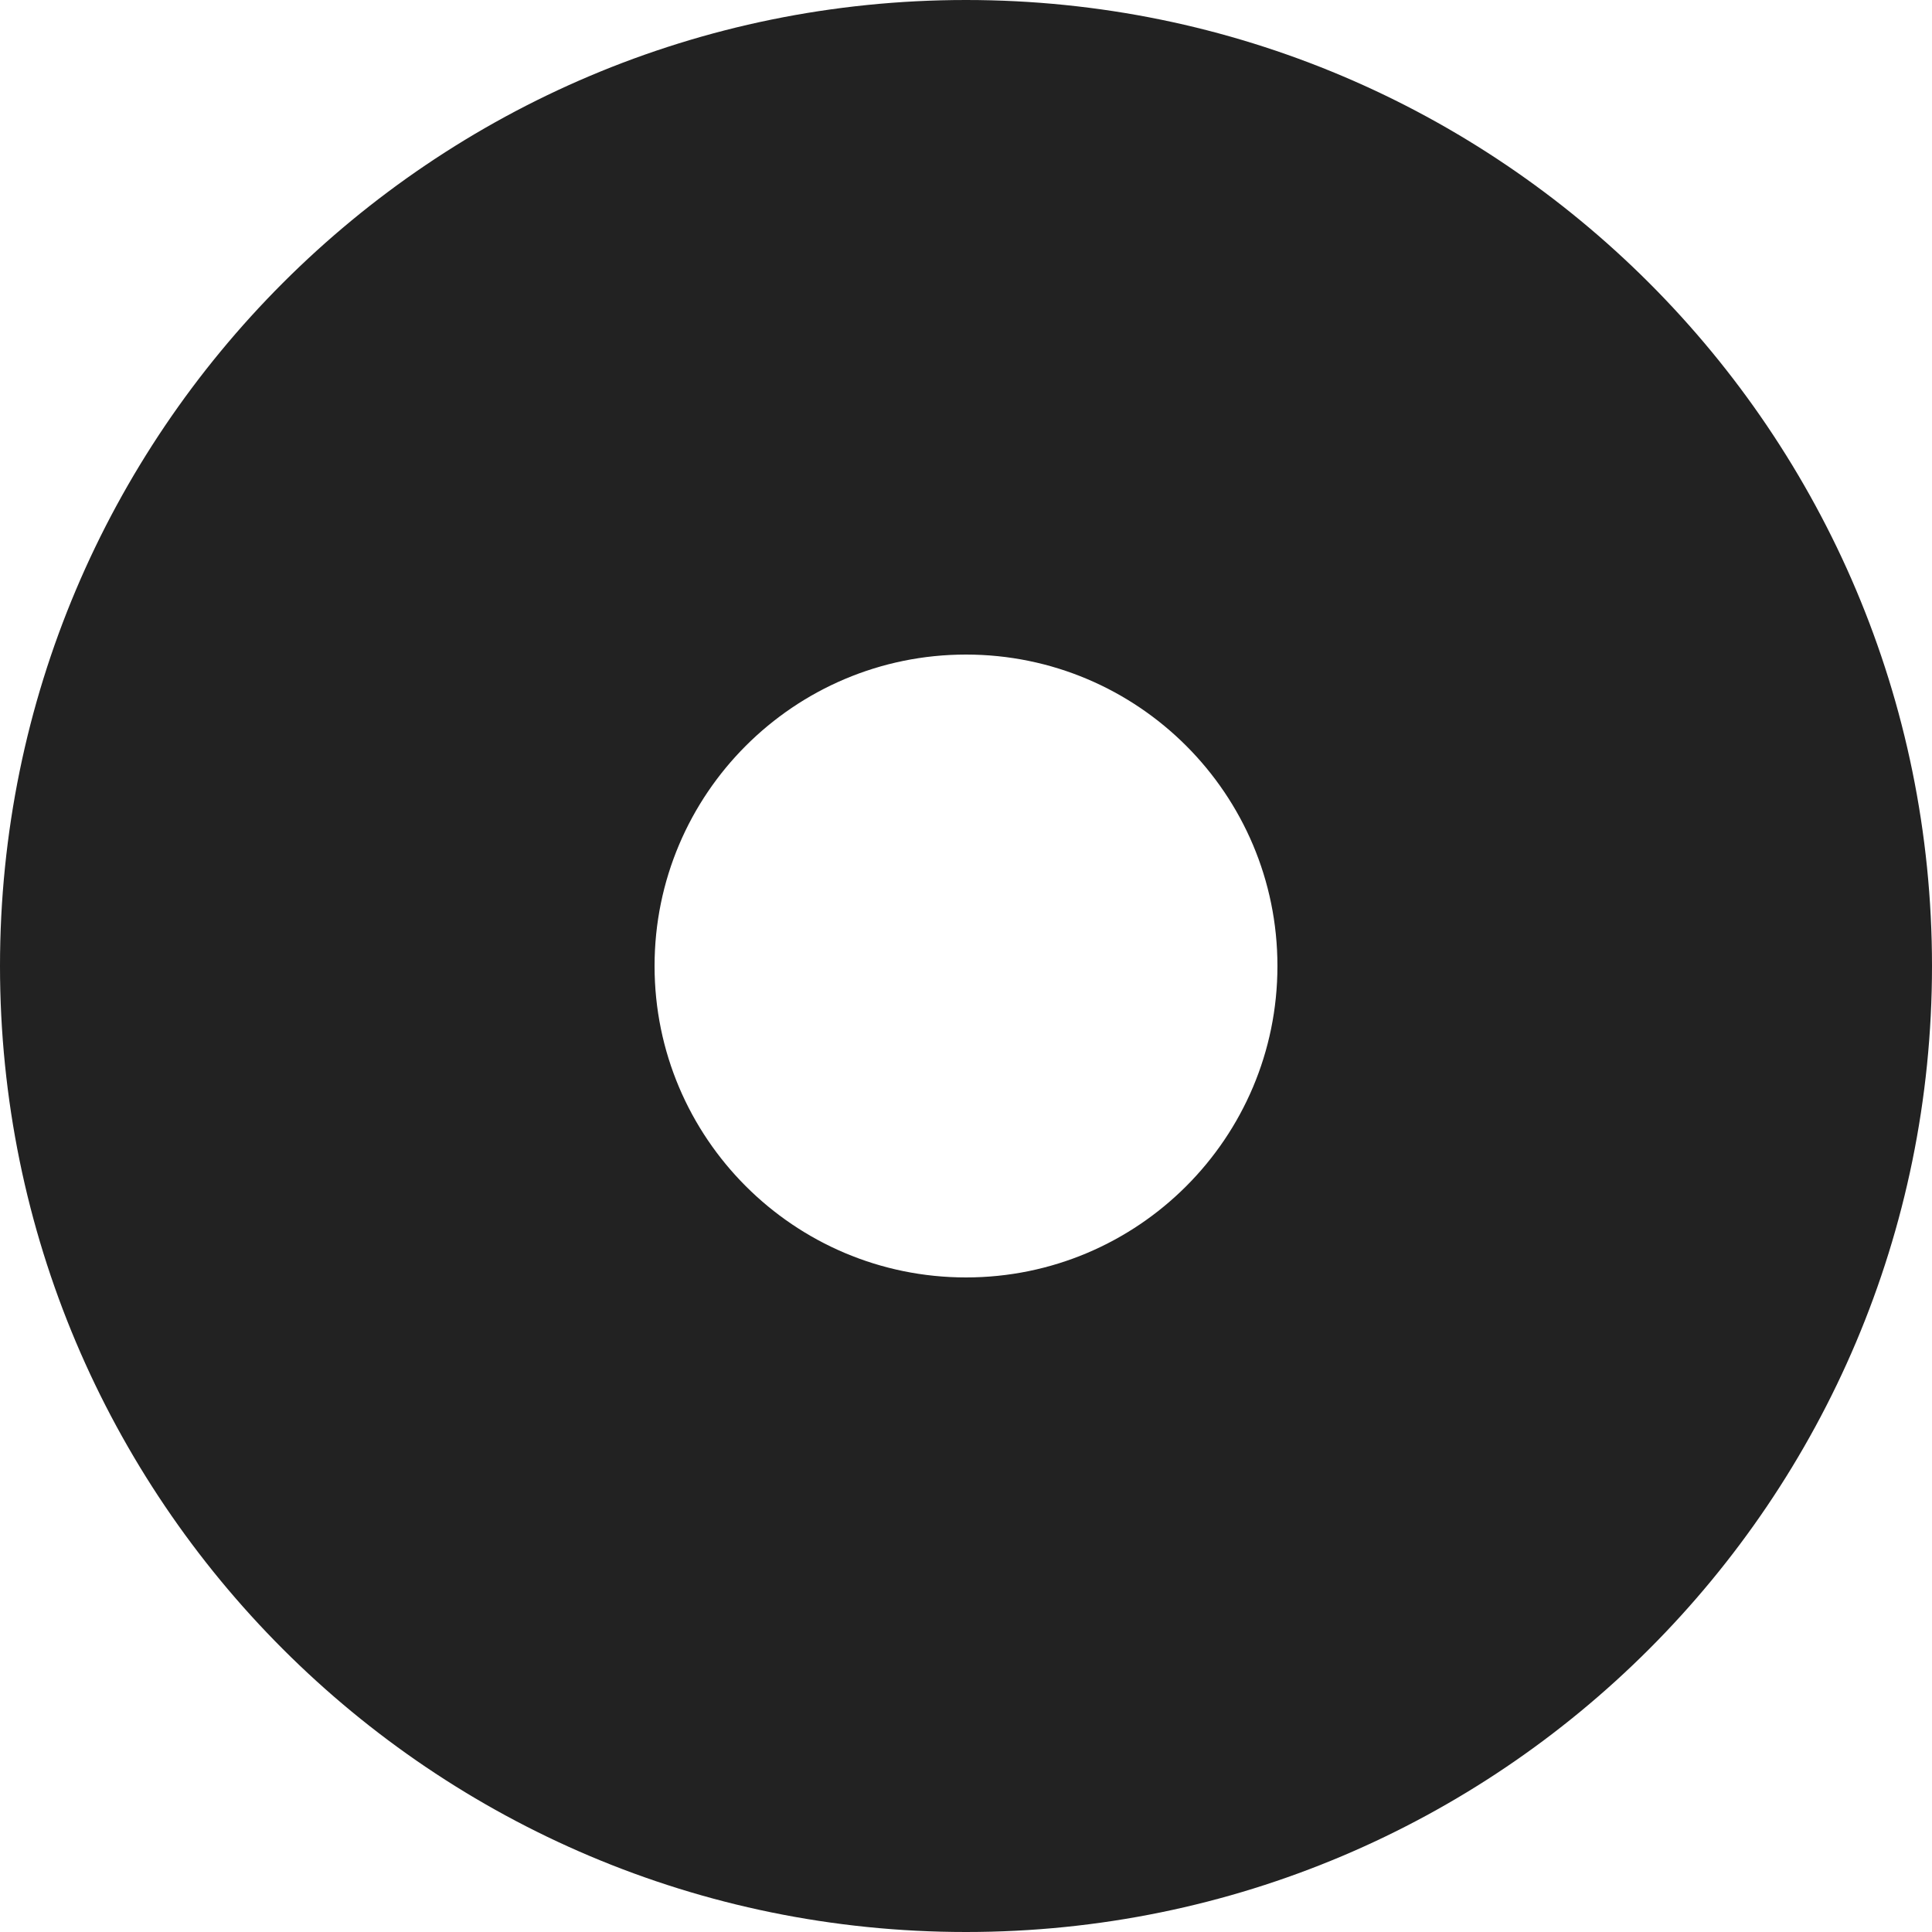 <svg width="5" height="5" viewBox="0 0 5 5" fill="none" xmlns="http://www.w3.org/2000/svg">
<path d="M2.5 0C1.119 0 0 1.119 0 2.5C0 3.881 1.119 5 2.5 5C3.881 5 5 3.881 5 2.5C5 1.119 3.881 0 2.5 0ZM3.306 2.5C3.306 2.945 2.945 3.306 2.5 3.306C2.055 3.306 1.694 2.945 1.694 2.5C1.694 2.055 2.055 1.694 2.5 1.694C2.945 1.694 3.306 2.055 3.306 2.5Z" fill="#222222"/>
</svg>
